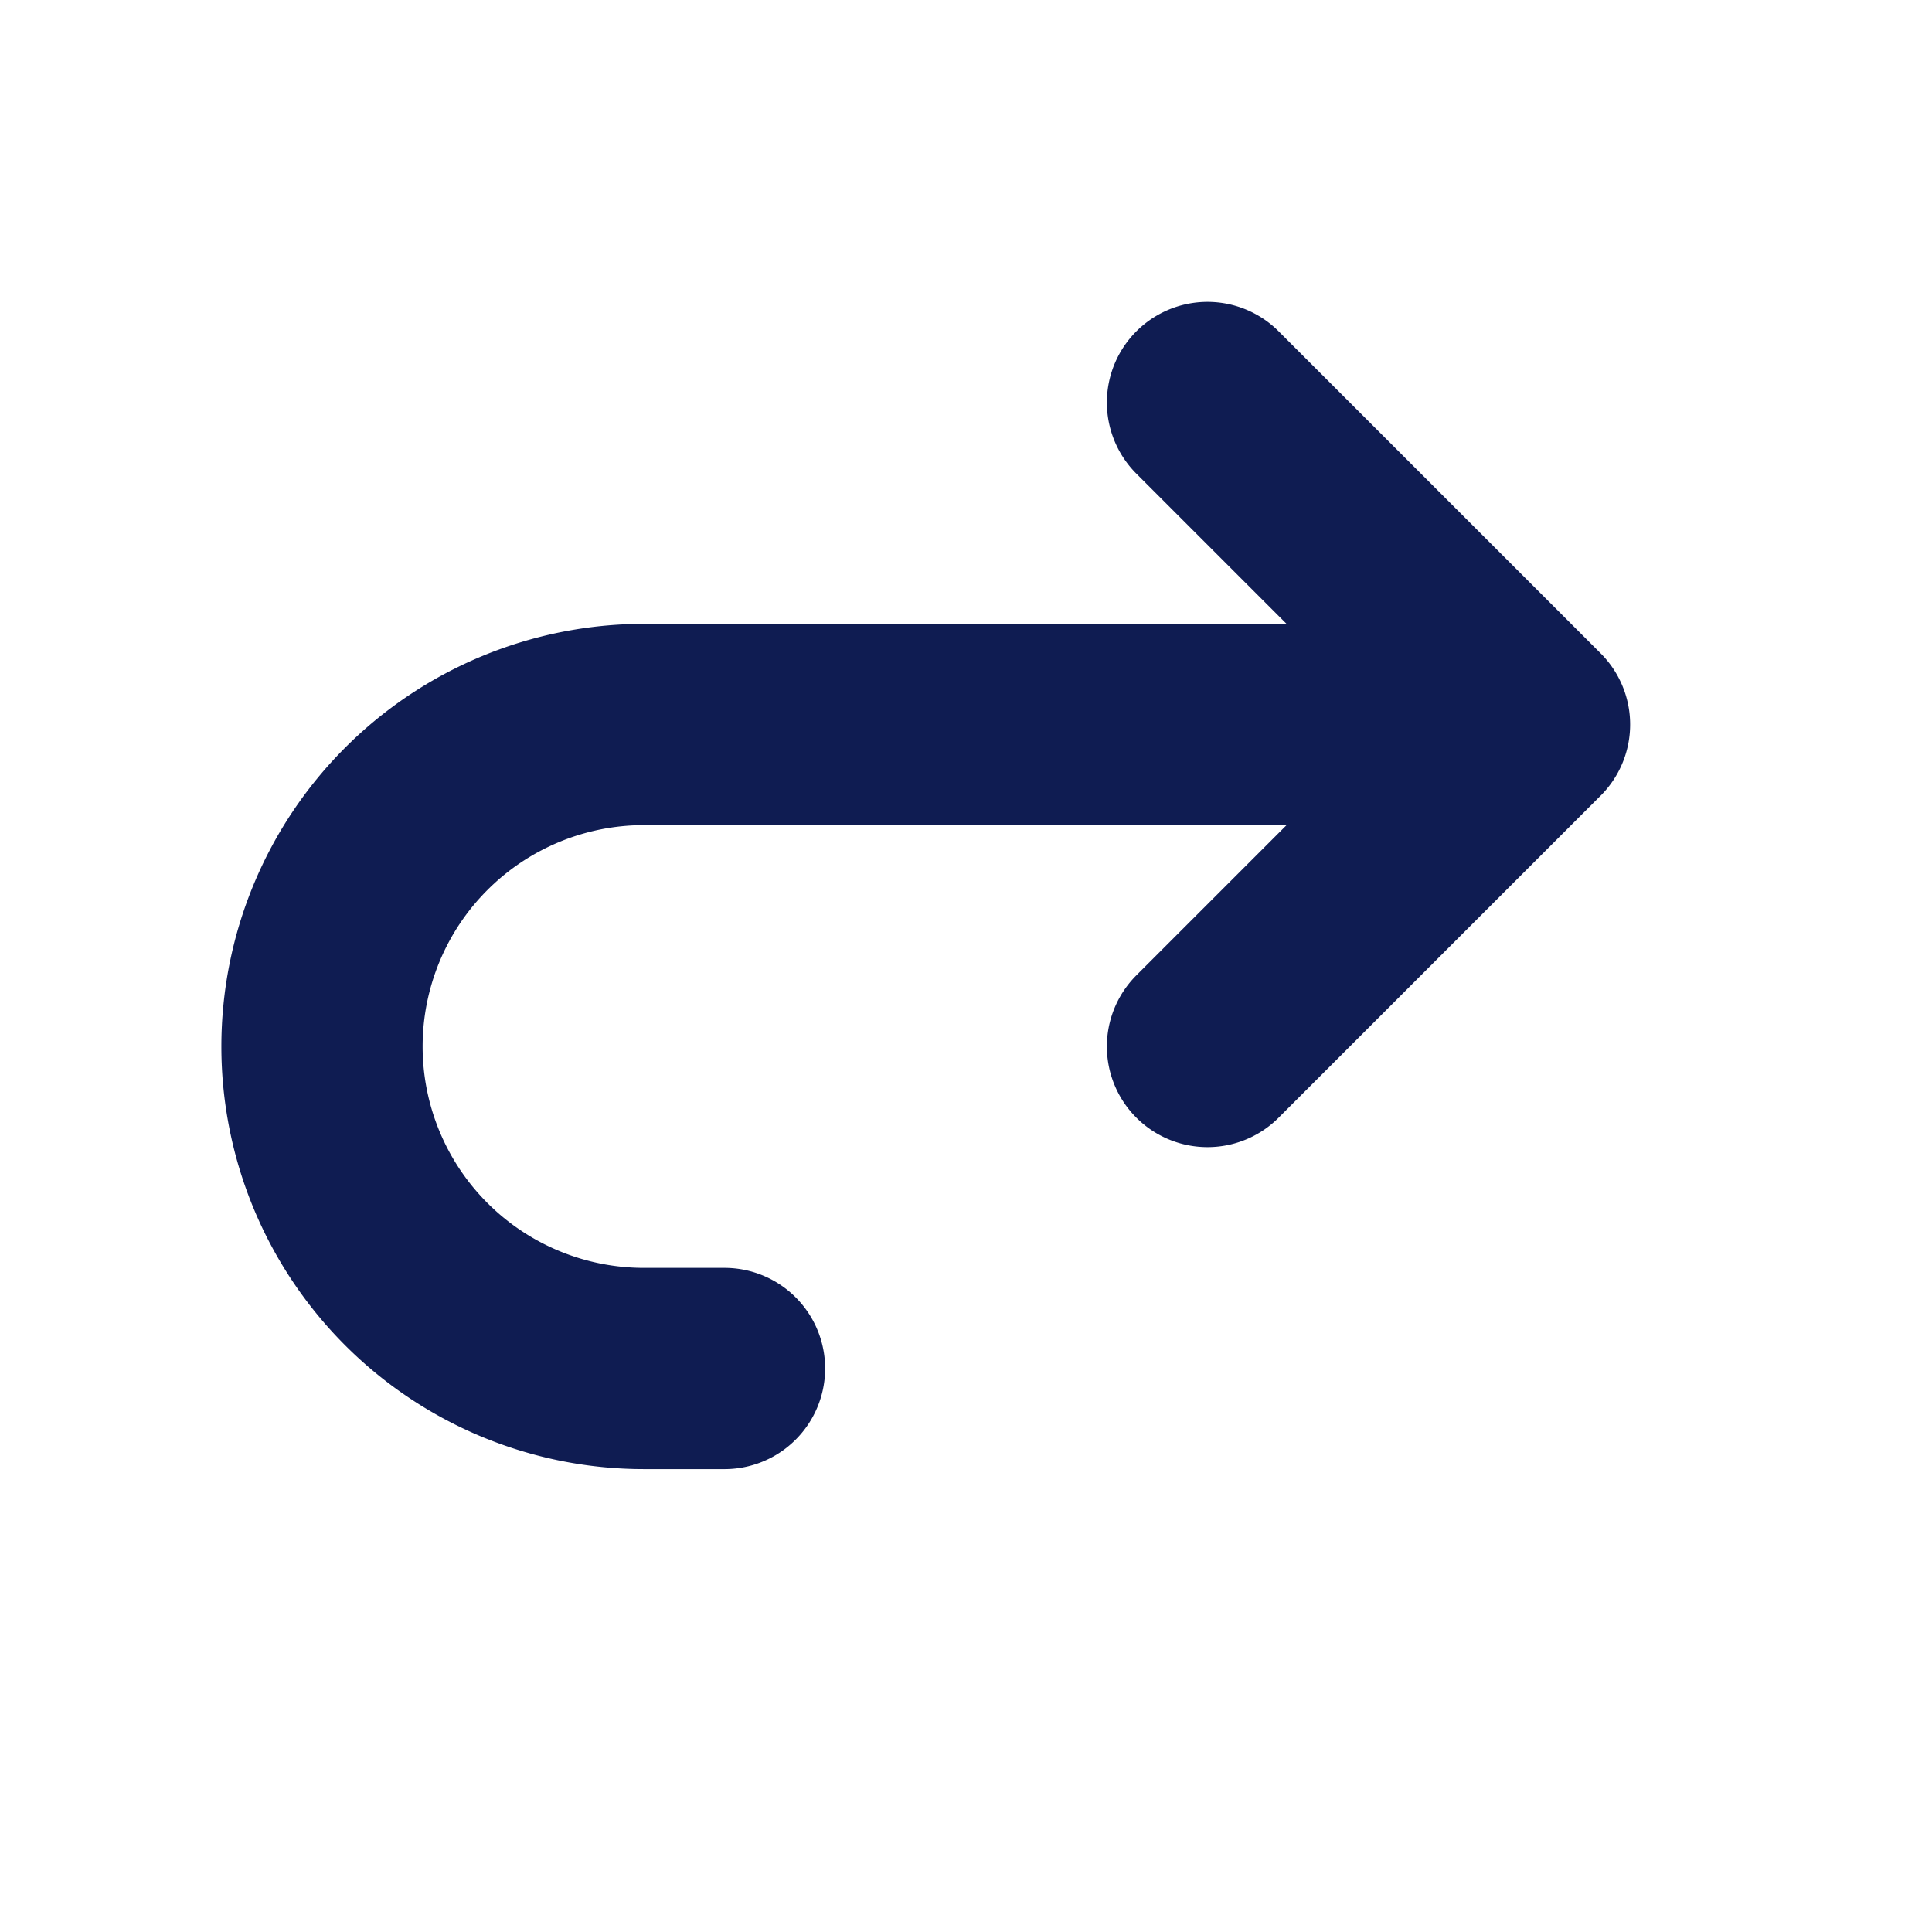 <svg id="Group_6" data-name="Group 6" xmlns="http://www.w3.org/2000/svg" width="24" height="24" viewBox="0 0 24 24">
  <path id="Path_3" data-name="Path 3" d="M0,0H24V24H0Z" fill="none"/>
  <path id="Path_4" data-name="Path 4" d="M15,13l4-4L15,5m4,4H8a4,4,0,0,0,0,8H9" fill="none" stroke="#0f1c52" stroke-linecap="round" stroke-linejoin="round" stroke-width="2.5"/>
</svg>
